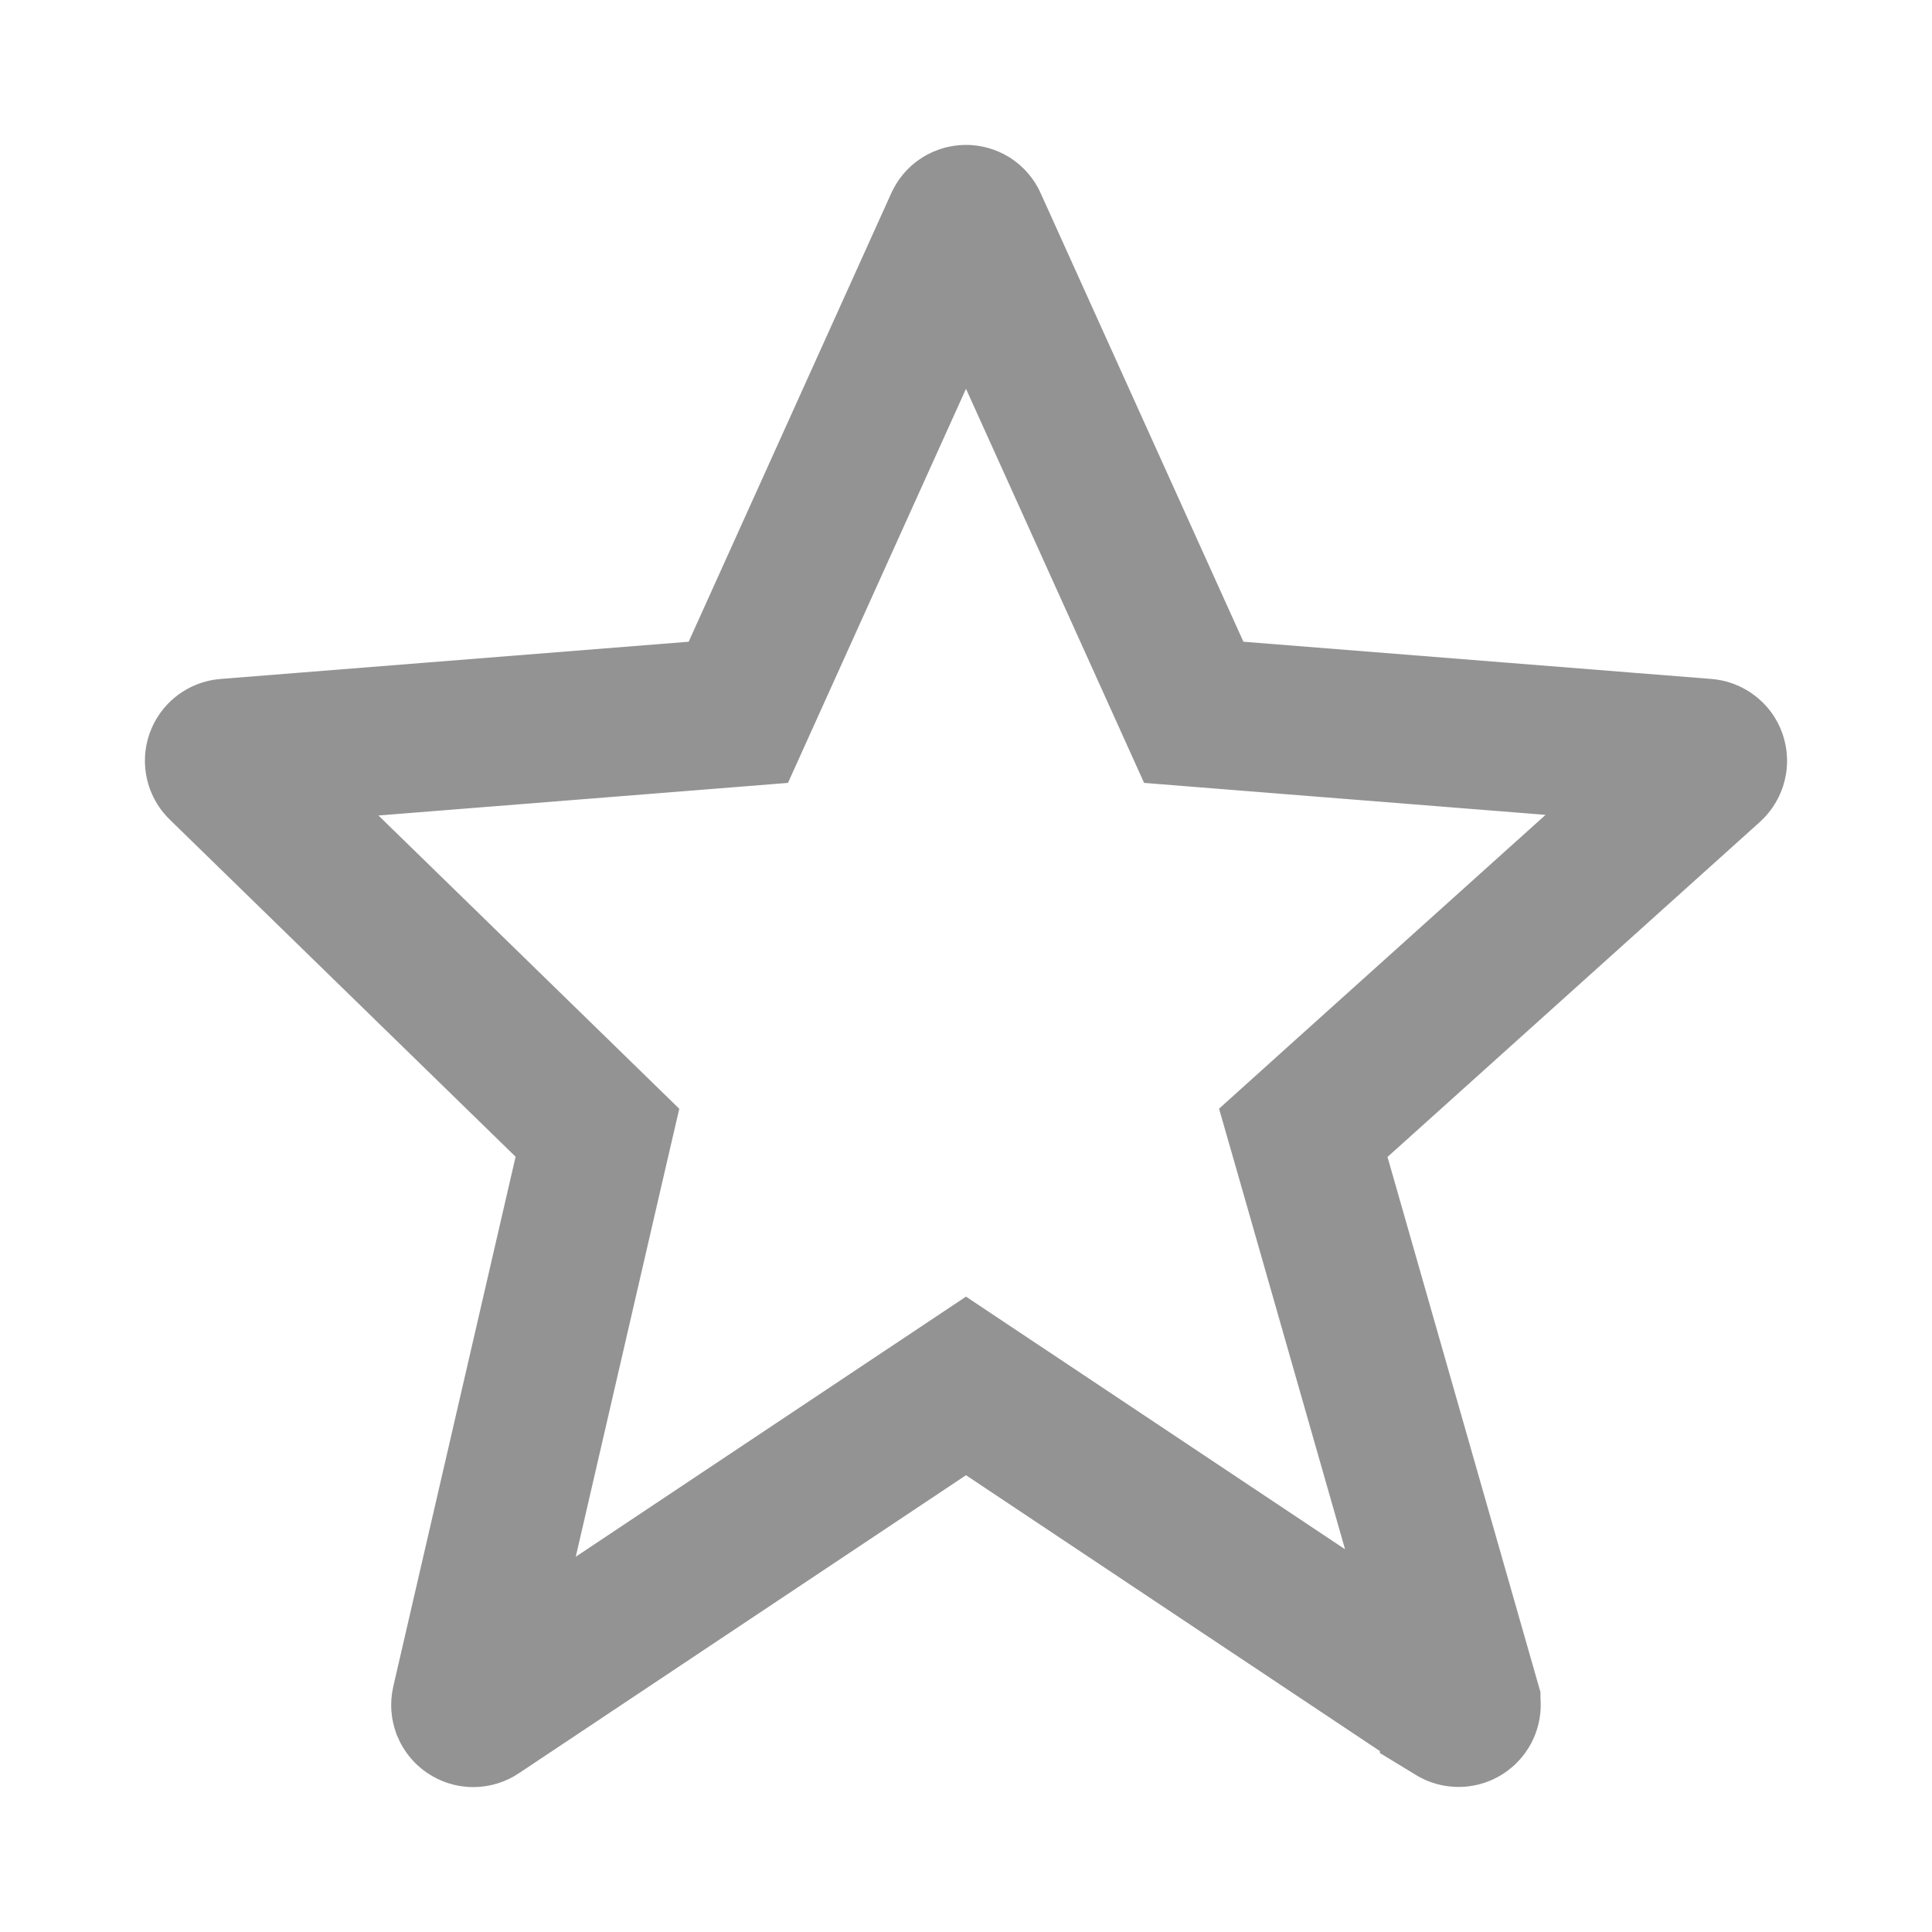 <svg width="26" height="26" viewBox="0 0 26 26" fill="none" xmlns="http://www.w3.org/2000/svg">
<path d="M23.009 10.156C23.026 10.168 23.038 10.185 23.044 10.204C23.058 10.245 23.046 10.289 23.015 10.318C23.015 10.318 23.015 10.318 23.015 10.318L18.003 14.827L17.539 15.245L17.711 15.845L19.731 22.913C19.731 22.914 19.731 22.914 19.731 22.914C19.737 22.935 19.736 22.956 19.729 22.977C19.722 22.997 19.709 23.015 19.691 23.028C19.674 23.041 19.653 23.048 19.631 23.048C19.61 23.049 19.588 23.042 19.57 23.031C19.57 23.031 19.57 23.03 19.57 23.03L13.555 19.021L13 18.651L12.445 19.021L6.429 23.031L6.428 23.032C6.41 23.044 6.389 23.05 6.368 23.05C6.347 23.05 6.327 23.043 6.309 23.031C6.292 23.019 6.279 23.002 6.271 22.983C6.264 22.963 6.262 22.942 6.267 22.921L6.267 22.921L7.913 15.792L8.04 15.244L7.637 14.851L2.982 10.313L2.982 10.313C2.967 10.299 2.957 10.281 2.953 10.262C2.948 10.242 2.949 10.222 2.956 10.203C2.963 10.184 2.975 10.167 2.991 10.155C3.007 10.143 3.027 10.135 3.047 10.134L3.047 10.134L9.347 9.633L9.936 9.586L10.179 9.048L12.905 3.013L12.906 3.011C12.914 2.993 12.927 2.977 12.944 2.966C12.961 2.956 12.98 2.95 13 2.95C13.02 2.95 13.039 2.956 13.056 2.966C13.072 2.977 13.086 2.993 13.094 3.011L13.094 3.011L13.095 3.015L15.822 9.048L16.065 9.586L16.654 9.633L22.953 10.134C22.973 10.135 22.993 10.143 23.009 10.156Z" stroke="#939393" stroke-width="2"/>
</svg>
